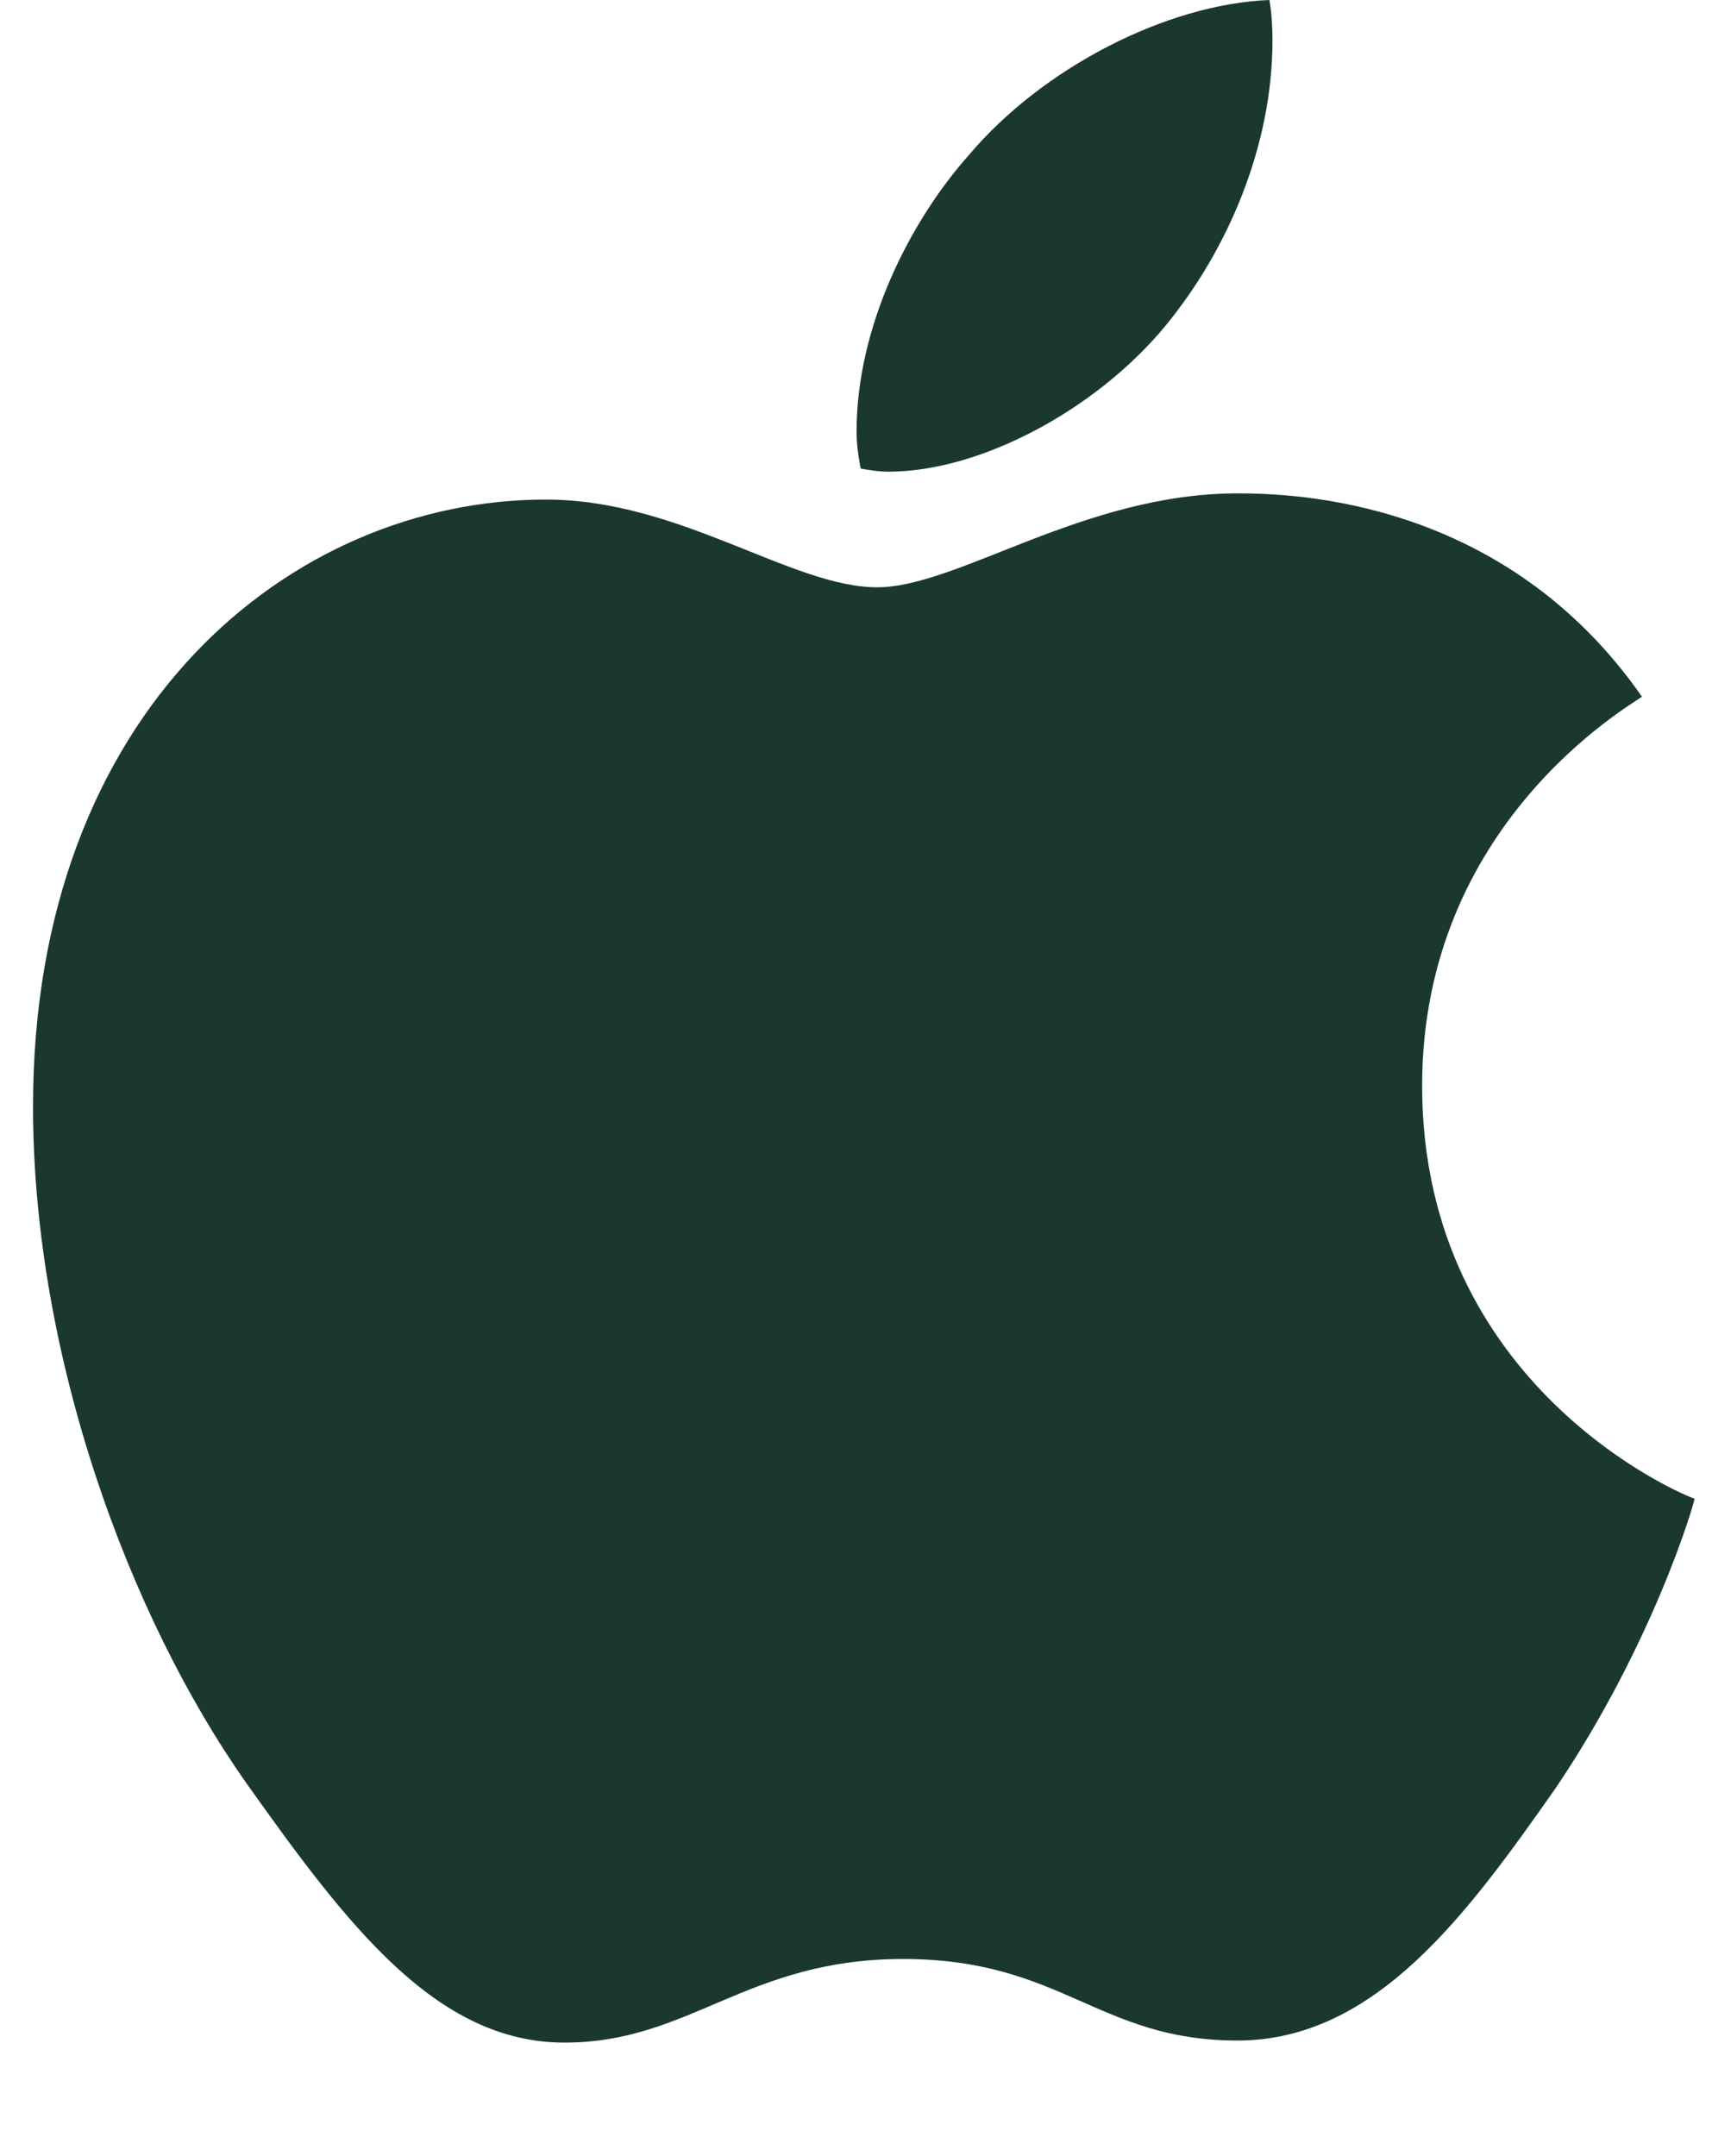 <svg width="81" height="102" viewBox="0 0 81 102" fill="none" xmlns="http://www.w3.org/2000/svg">
	<g clip-path="url(#clip0_415_6)">
		<path d="M58.545 23.34C51.27 23.34 45.312 27.783 41.504 27.783C37.451 27.783 32.178 23.633 25.83 23.633C13.77 23.633 1.562 33.594 1.562 52.344C1.562 64.062 6.055 76.416 11.67 84.375C16.455 91.113 20.654 96.631 26.709 96.631C32.666 96.631 35.303 92.676 42.725 92.676C50.244 92.676 51.953 96.533 58.545 96.533C65.088 96.533 69.434 90.527 73.584 84.619C78.174 77.832 80.127 71.24 80.176 70.898C79.785 70.801 67.285 65.674 67.285 51.367C67.285 38.965 77.1 33.398 77.686 32.959C71.191 23.633 61.279 23.34 58.545 23.34ZM55.127 15.43C58.105 11.816 60.205 6.885 60.205 1.904C60.205 1.221 60.156 0.537 60.059 0C55.176 0.195 49.316 3.223 45.85 7.324C43.066 10.449 40.527 15.43 40.527 20.41C40.527 21.191 40.674 21.924 40.723 22.168C41.016 22.217 41.504 22.314 42.041 22.314C46.387 22.314 51.855 19.385 55.127 15.43Z" fill="#1A392C" fill-opacity="1" />
	</g>
	<defs>
		<clipPath id="clip0_415_6">
			<rect width="80.176" height="102.002" fill="#1A392C" />
		</clipPath>
	</defs>
</svg>
